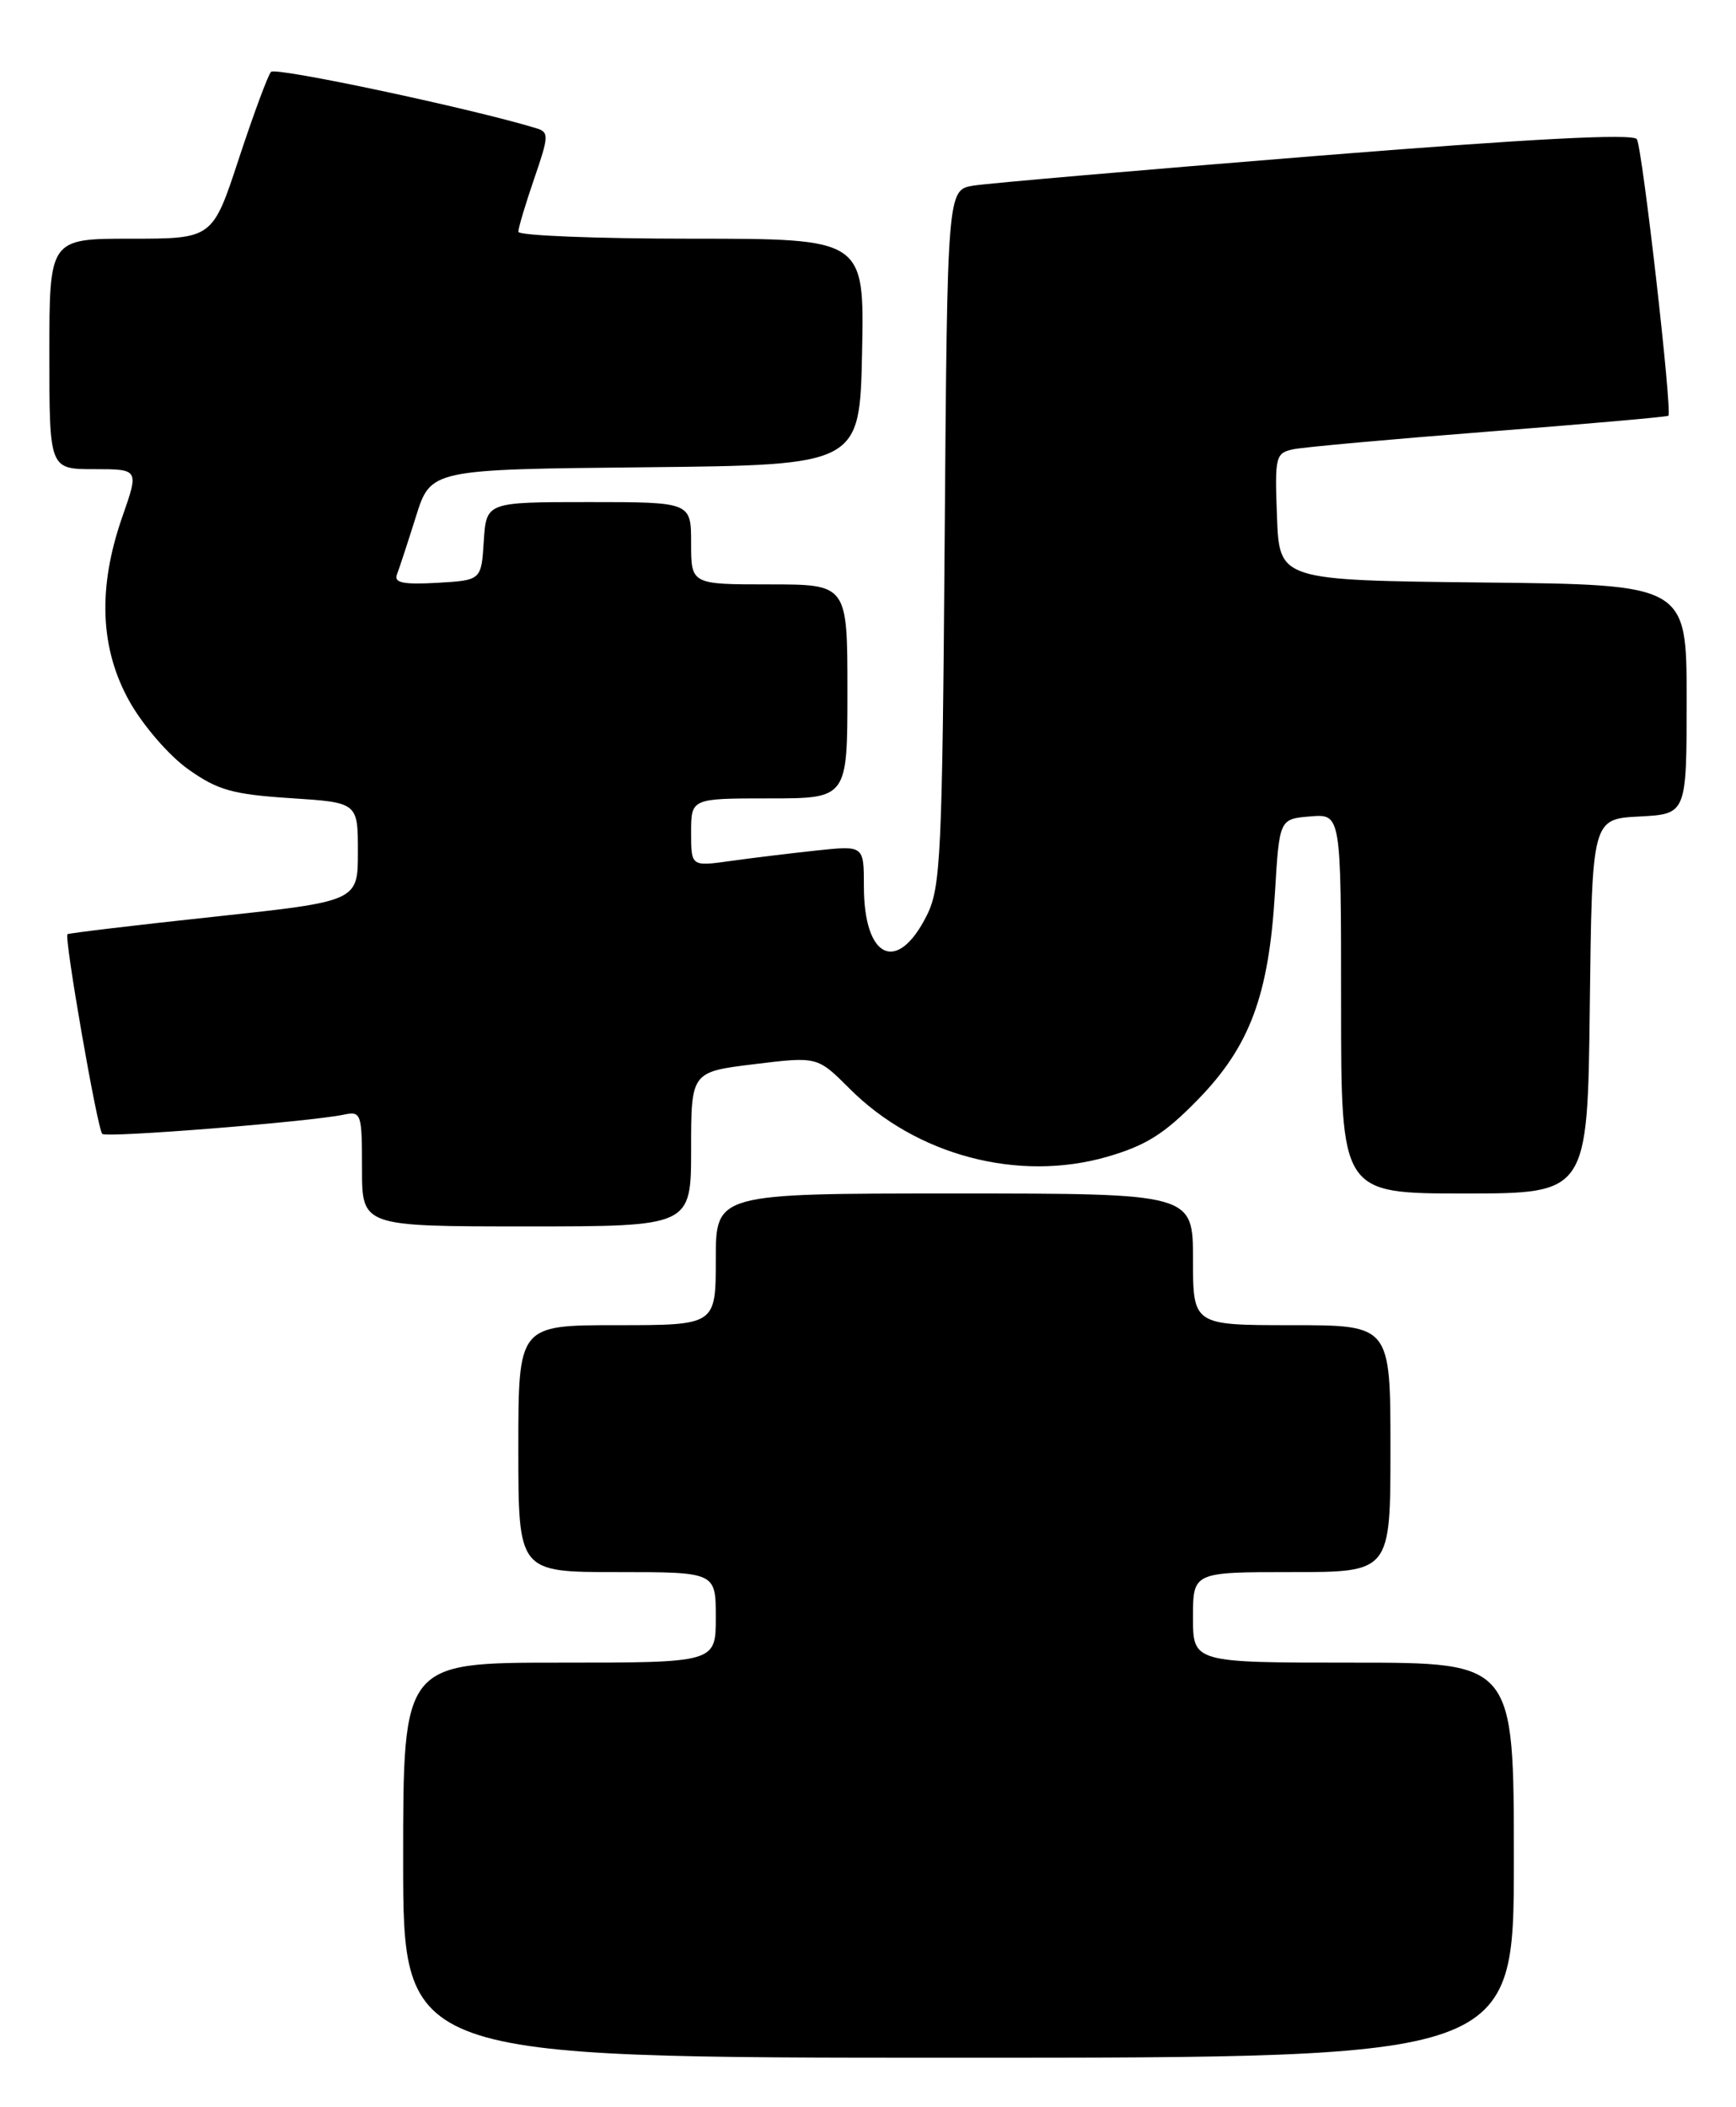 <?xml version="1.0" encoding="UTF-8" standalone="no"?>
<!DOCTYPE svg PUBLIC "-//W3C//DTD SVG 1.1//EN" "http://www.w3.org/Graphics/SVG/1.1/DTD/svg11.dtd" >
<svg xmlns="http://www.w3.org/2000/svg" xmlns:xlink="http://www.w3.org/1999/xlink" version="1.1" viewBox="0 0 211 256">
 <g >
 <path fill="currentColor"
d=" M 184.00 226.00 C 184.00 202.00 184.00 202.00 164.50 202.00 C 145.00 202.00 145.00 202.00 145.00 196.50 C 145.00 191.00 145.00 191.00 157.00 191.00 C 169.00 191.00 169.00 191.00 169.00 176.00 C 169.00 161.00 169.00 161.00 157.00 161.00 C 145.00 161.00 145.00 161.00 145.00 153.00 C 145.00 145.00 145.00 145.00 116.00 145.00 C 87.00 145.00 87.00 145.00 87.00 153.00 C 87.00 161.00 87.00 161.00 75.00 161.00 C 63.00 161.00 63.00 161.00 63.00 176.00 C 63.00 191.00 63.00 191.00 75.00 191.00 C 87.00 191.00 87.00 191.00 87.00 196.50 C 87.00 202.00 87.00 202.00 68.00 202.00 C 49.00 202.00 49.00 202.00 49.00 226.00 C 49.00 250.00 49.00 250.00 116.50 250.00 C 184.00 250.00 184.00 250.00 184.00 226.00 Z  M 84.00 139.62 C 84.00 130.23 84.00 130.23 91.67 129.29 C 99.35 128.35 99.35 128.35 103.28 132.28 C 111.38 140.38 123.77 143.65 134.57 140.54 C 139.30 139.17 141.54 137.76 145.62 133.57 C 151.91 127.11 154.21 120.93 154.96 108.50 C 155.50 99.50 155.50 99.50 159.25 99.19 C 163.00 98.88 163.00 98.88 163.00 121.94 C 163.00 145.00 163.00 145.00 177.98 145.00 C 192.96 145.00 192.96 145.00 193.23 122.25 C 193.50 99.50 193.50 99.50 199.25 99.20 C 205.00 98.90 205.00 98.90 205.00 84.97 C 205.00 71.03 205.00 71.03 180.25 70.77 C 155.50 70.50 155.50 70.50 155.21 62.78 C 154.93 55.43 155.03 55.04 157.21 54.58 C 158.47 54.32 169.18 53.35 181.00 52.43 C 192.82 51.51 202.63 50.65 202.78 50.51 C 203.28 50.08 199.62 18.00 198.95 16.91 C 198.51 16.20 186.08 16.85 159.90 18.95 C 138.78 20.65 120.07 22.27 118.32 22.55 C 115.14 23.07 115.14 23.07 114.82 65.28 C 114.53 103.78 114.34 107.82 112.67 111.17 C 109.08 118.39 105.00 116.52 105.00 107.67 C 105.00 102.72 105.00 102.72 99.25 103.33 C 96.09 103.67 91.36 104.24 88.75 104.61 C 84.00 105.27 84.00 105.27 84.00 101.14 C 84.00 97.00 84.00 97.00 93.50 97.00 C 103.00 97.00 103.00 97.00 103.00 84.00 C 103.00 71.00 103.00 71.00 93.50 71.00 C 84.00 71.00 84.00 71.00 84.00 66.00 C 84.00 61.00 84.00 61.00 71.55 61.00 C 59.11 61.00 59.11 61.00 58.80 65.75 C 58.50 70.50 58.50 70.50 53.12 70.81 C 49.02 71.04 47.86 70.80 48.24 69.81 C 48.52 69.09 49.56 65.92 50.55 62.77 C 52.35 57.03 52.35 57.03 78.43 56.77 C 104.50 56.50 104.50 56.50 104.78 42.75 C 105.06 29.00 105.06 29.00 84.03 29.00 C 72.46 29.00 63.00 28.62 63.00 28.16 C 63.00 27.69 63.87 24.79 64.93 21.70 C 66.72 16.51 66.74 16.05 65.18 15.58 C 57.36 13.19 33.49 8.12 32.94 8.73 C 32.56 9.15 30.81 13.89 29.04 19.25 C 25.84 29.00 25.84 29.00 15.92 29.00 C 6.00 29.00 6.00 29.00 6.00 43.00 C 6.00 57.00 6.00 57.00 11.45 57.00 C 16.89 57.00 16.89 57.00 14.88 62.75 C 11.85 71.40 12.14 78.81 15.75 85.24 C 17.41 88.18 20.55 91.81 22.89 93.47 C 26.46 96.00 28.27 96.51 35.29 96.97 C 43.50 97.50 43.50 97.50 43.50 103.50 C 43.50 109.50 43.50 109.50 26.00 111.38 C 16.38 112.41 8.37 113.37 8.20 113.50 C 7.78 113.87 11.83 137.17 12.43 137.76 C 12.92 138.26 37.52 136.30 41.75 135.43 C 43.91 134.98 44.00 135.23 44.00 141.98 C 44.00 149.00 44.00 149.00 64.00 149.00 C 84.00 149.00 84.00 149.00 84.00 139.62 Z "/>
</g>
</svg>